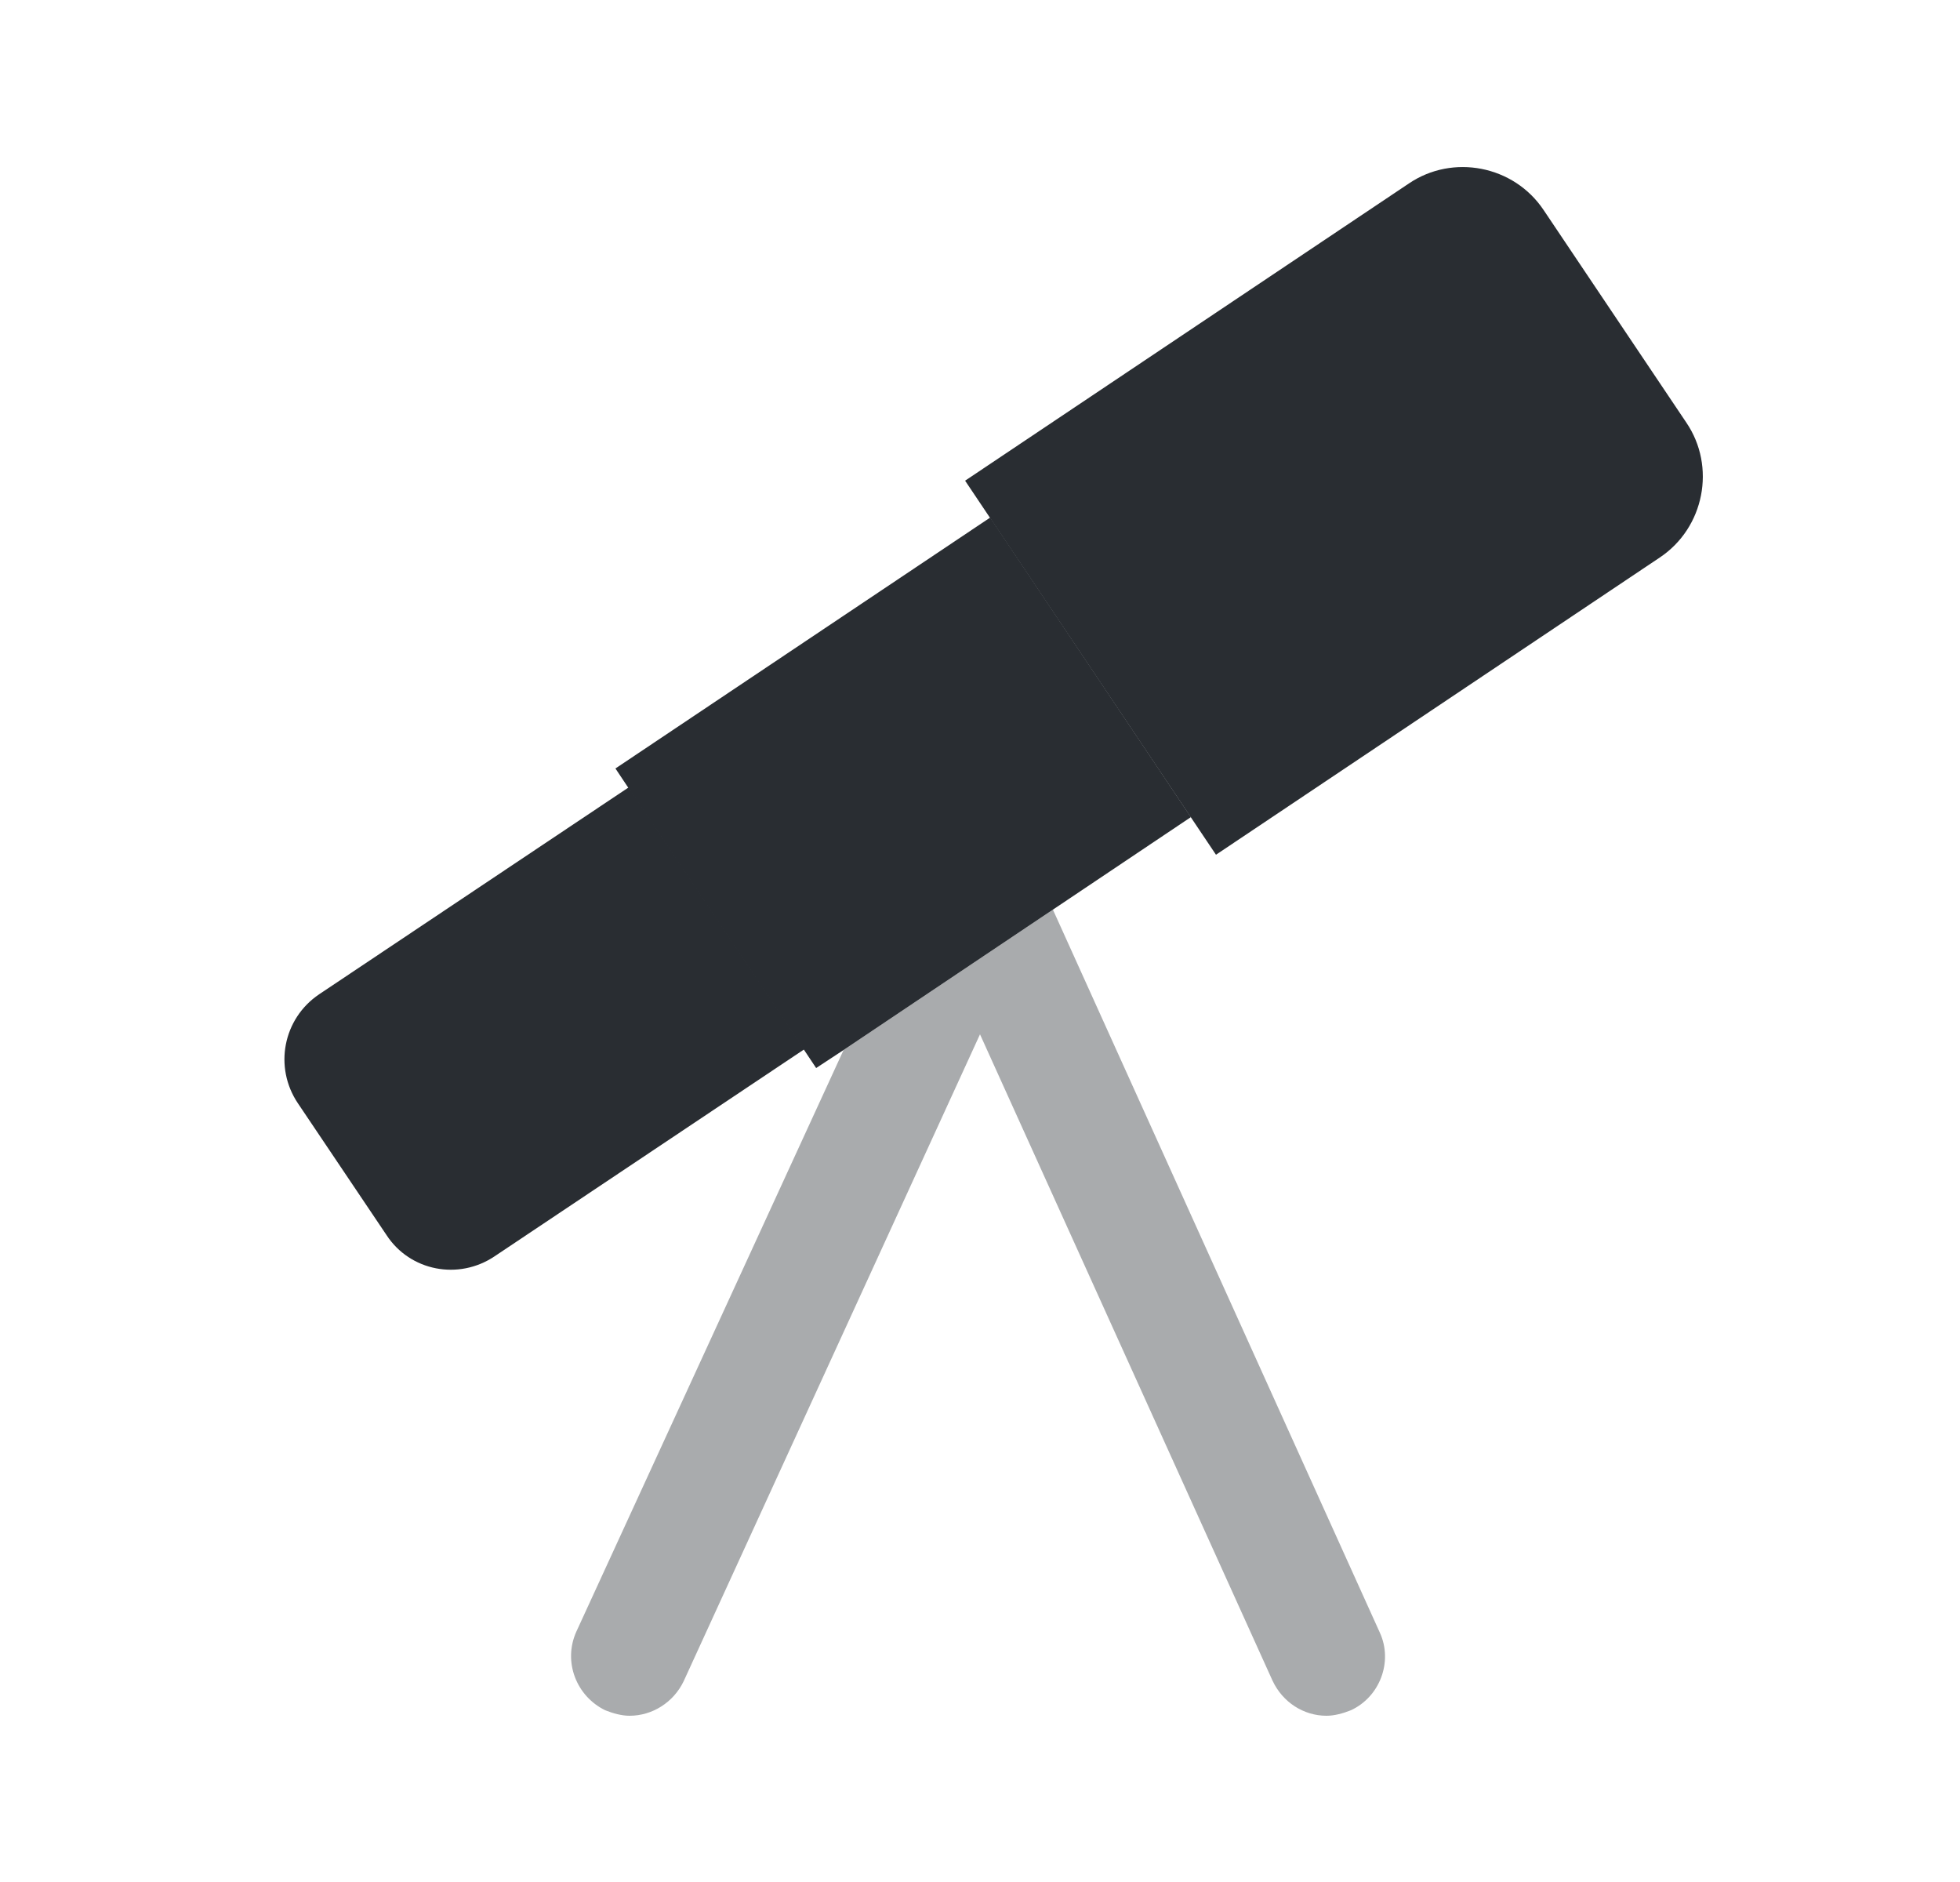 <svg width="25" height="24" viewBox="0 0 25 24" fill="none" xmlns="http://www.w3.org/2000/svg">
<path d="M15.51 10.9L21.17 7.11C21.74 6.73 21.89 5.95 21.51 5.39L19.69 2.68C19.31 2.11 18.53 1.96 17.97 2.34L12.31 6.13L15.51 10.9Z" fill="#292D32"/>
<path d="M15.19 10.42L13.43 11.6L10.76 13.39L10.41 13.62L10.25 13.38L8.01 10.04L7.85 9.8L12.63 6.6L15.19 10.42Z" fill="#292D32"/>
<path d="M6.31 16.02L10.26 13.38L8.02 10.04L4.07 12.68C3.61 12.99 3.49 13.61 3.8 14.07L4.93 15.75C5.23 16.21 5.85 16.33 6.31 16.02Z" fill="#292D32"/>
<path opacity="0.4" d="M17.23 21.81C17.13 21.85 17.02 21.88 16.92 21.88C16.63 21.88 16.36 21.71 16.23 21.43L12.5 13.19L8.72 21.44C8.59 21.71 8.32 21.88 8.03 21.88C7.93 21.88 7.82 21.85 7.72 21.81C7.35 21.63 7.18 21.19 7.35 20.81L10.76 13.39L13.43 11.6L17.6 20.82C17.77 21.19 17.6 21.64 17.23 21.81Z" fill="#292D32"/>
</svg>
